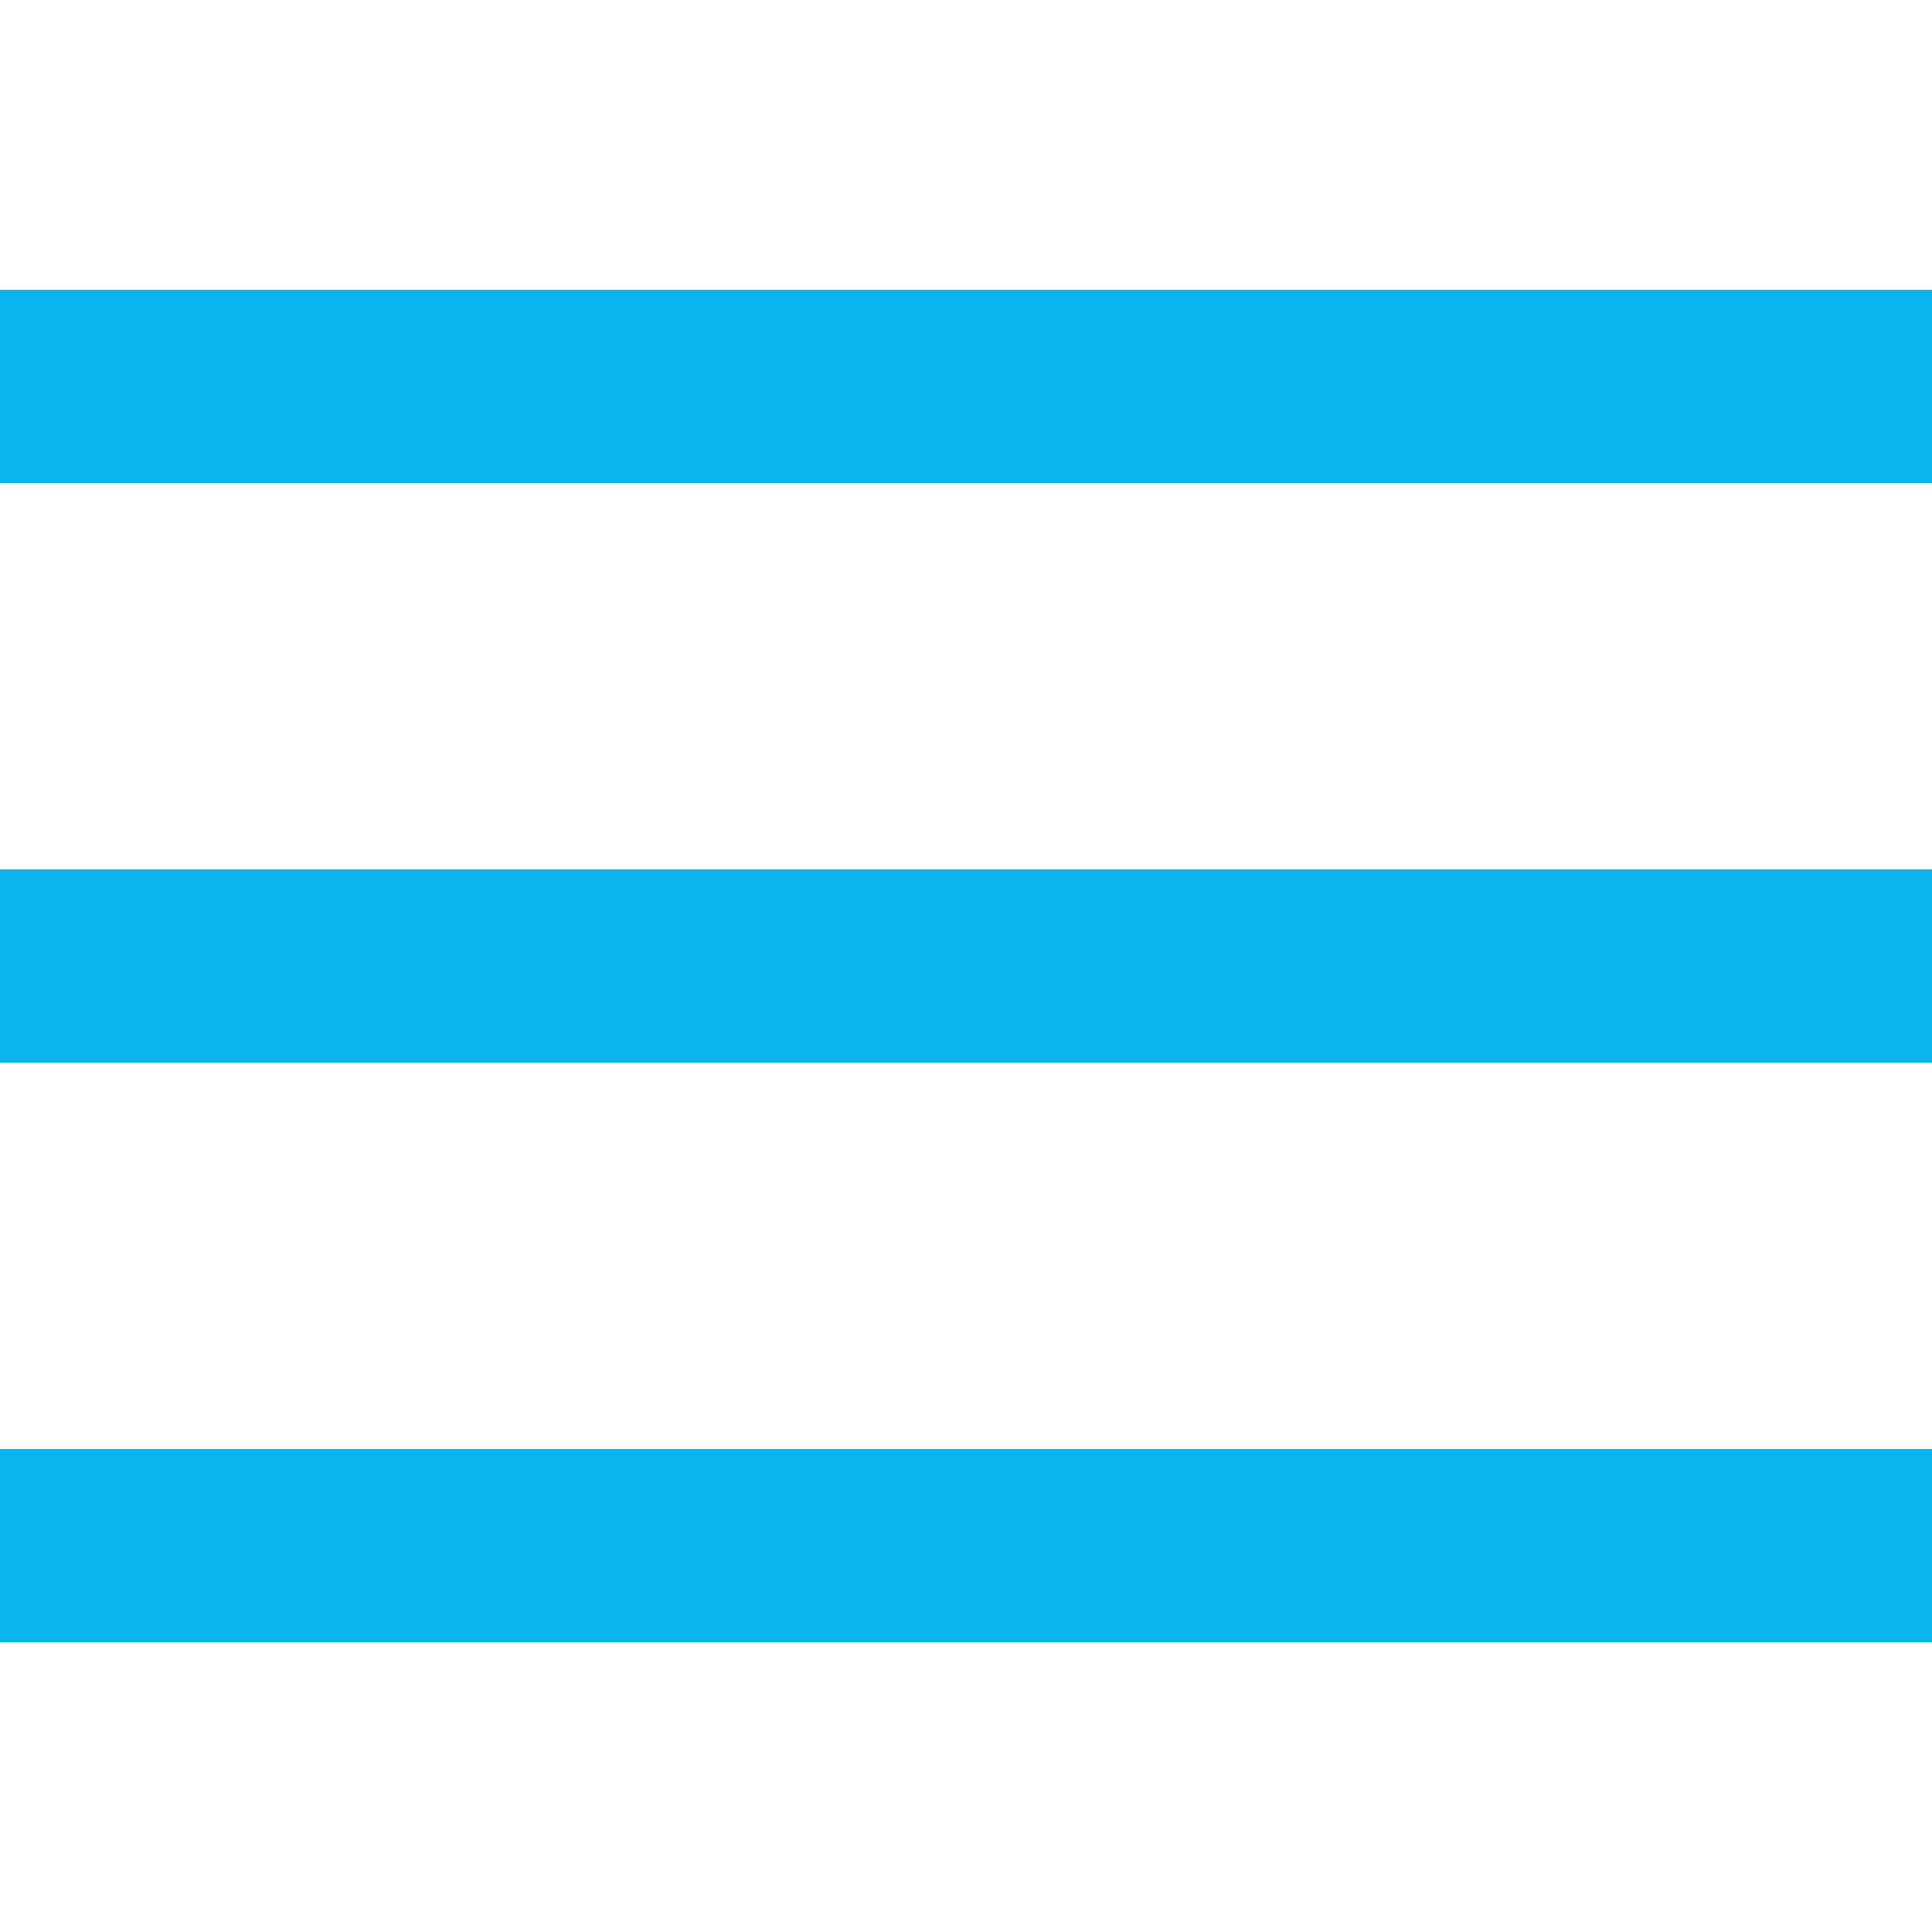 <svg xmlns="http://www.w3.org/2000/svg"  viewBox="0 0 50 50" width="25px" height="25px"><path d="M 0 7.5 L 0 12.5 L 50 12.5 L 50 7.5 Z M 0 22.5 L 0 27.5 L 50 27.5 L 50 22.5 Z M 0 37.5 L 0 42.5 L 50 42.5 L 50 37.5 Z" fill="rgb(10, 181, 238)"/></svg>